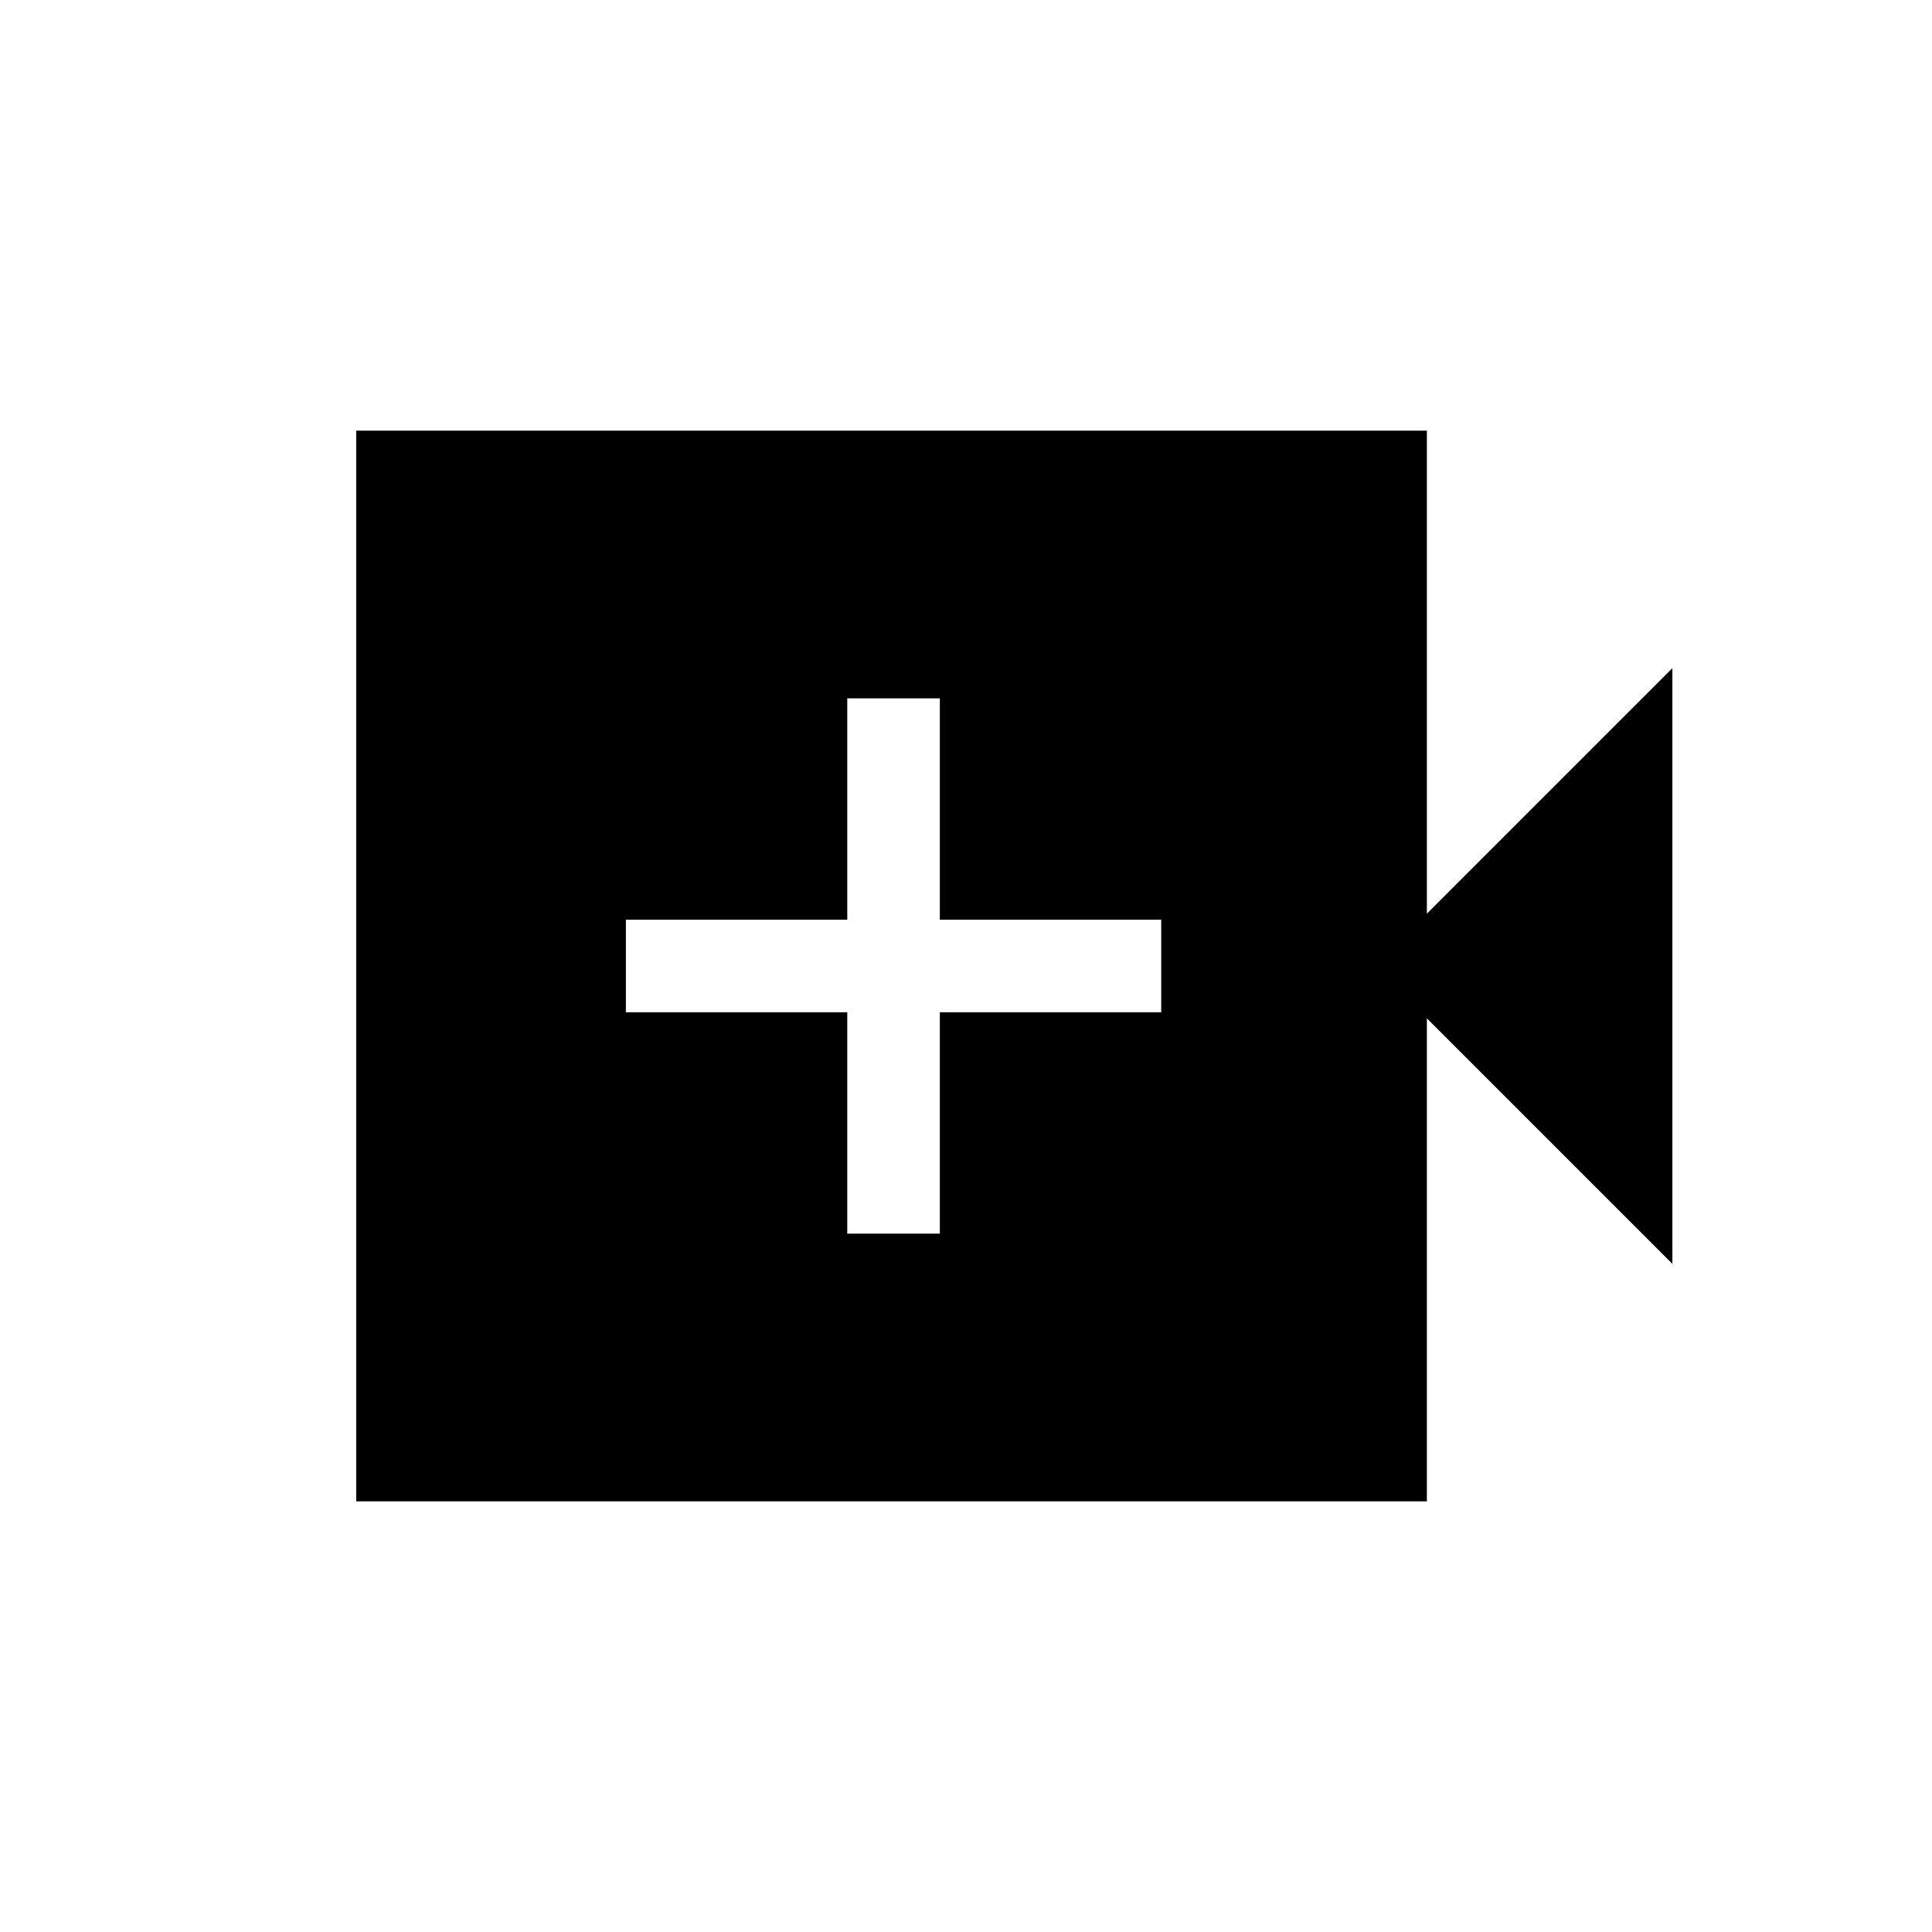 <svg xmlns="http://www.w3.org/2000/svg" height="20" viewBox="0 -960 960 960" width="20"><path d="M421-347h46v-110h110v-46H467v-110h-46v110H311v46h110v110ZM177-214v-532h532v240l122-122v296L709-454v240H177Z"/></svg>